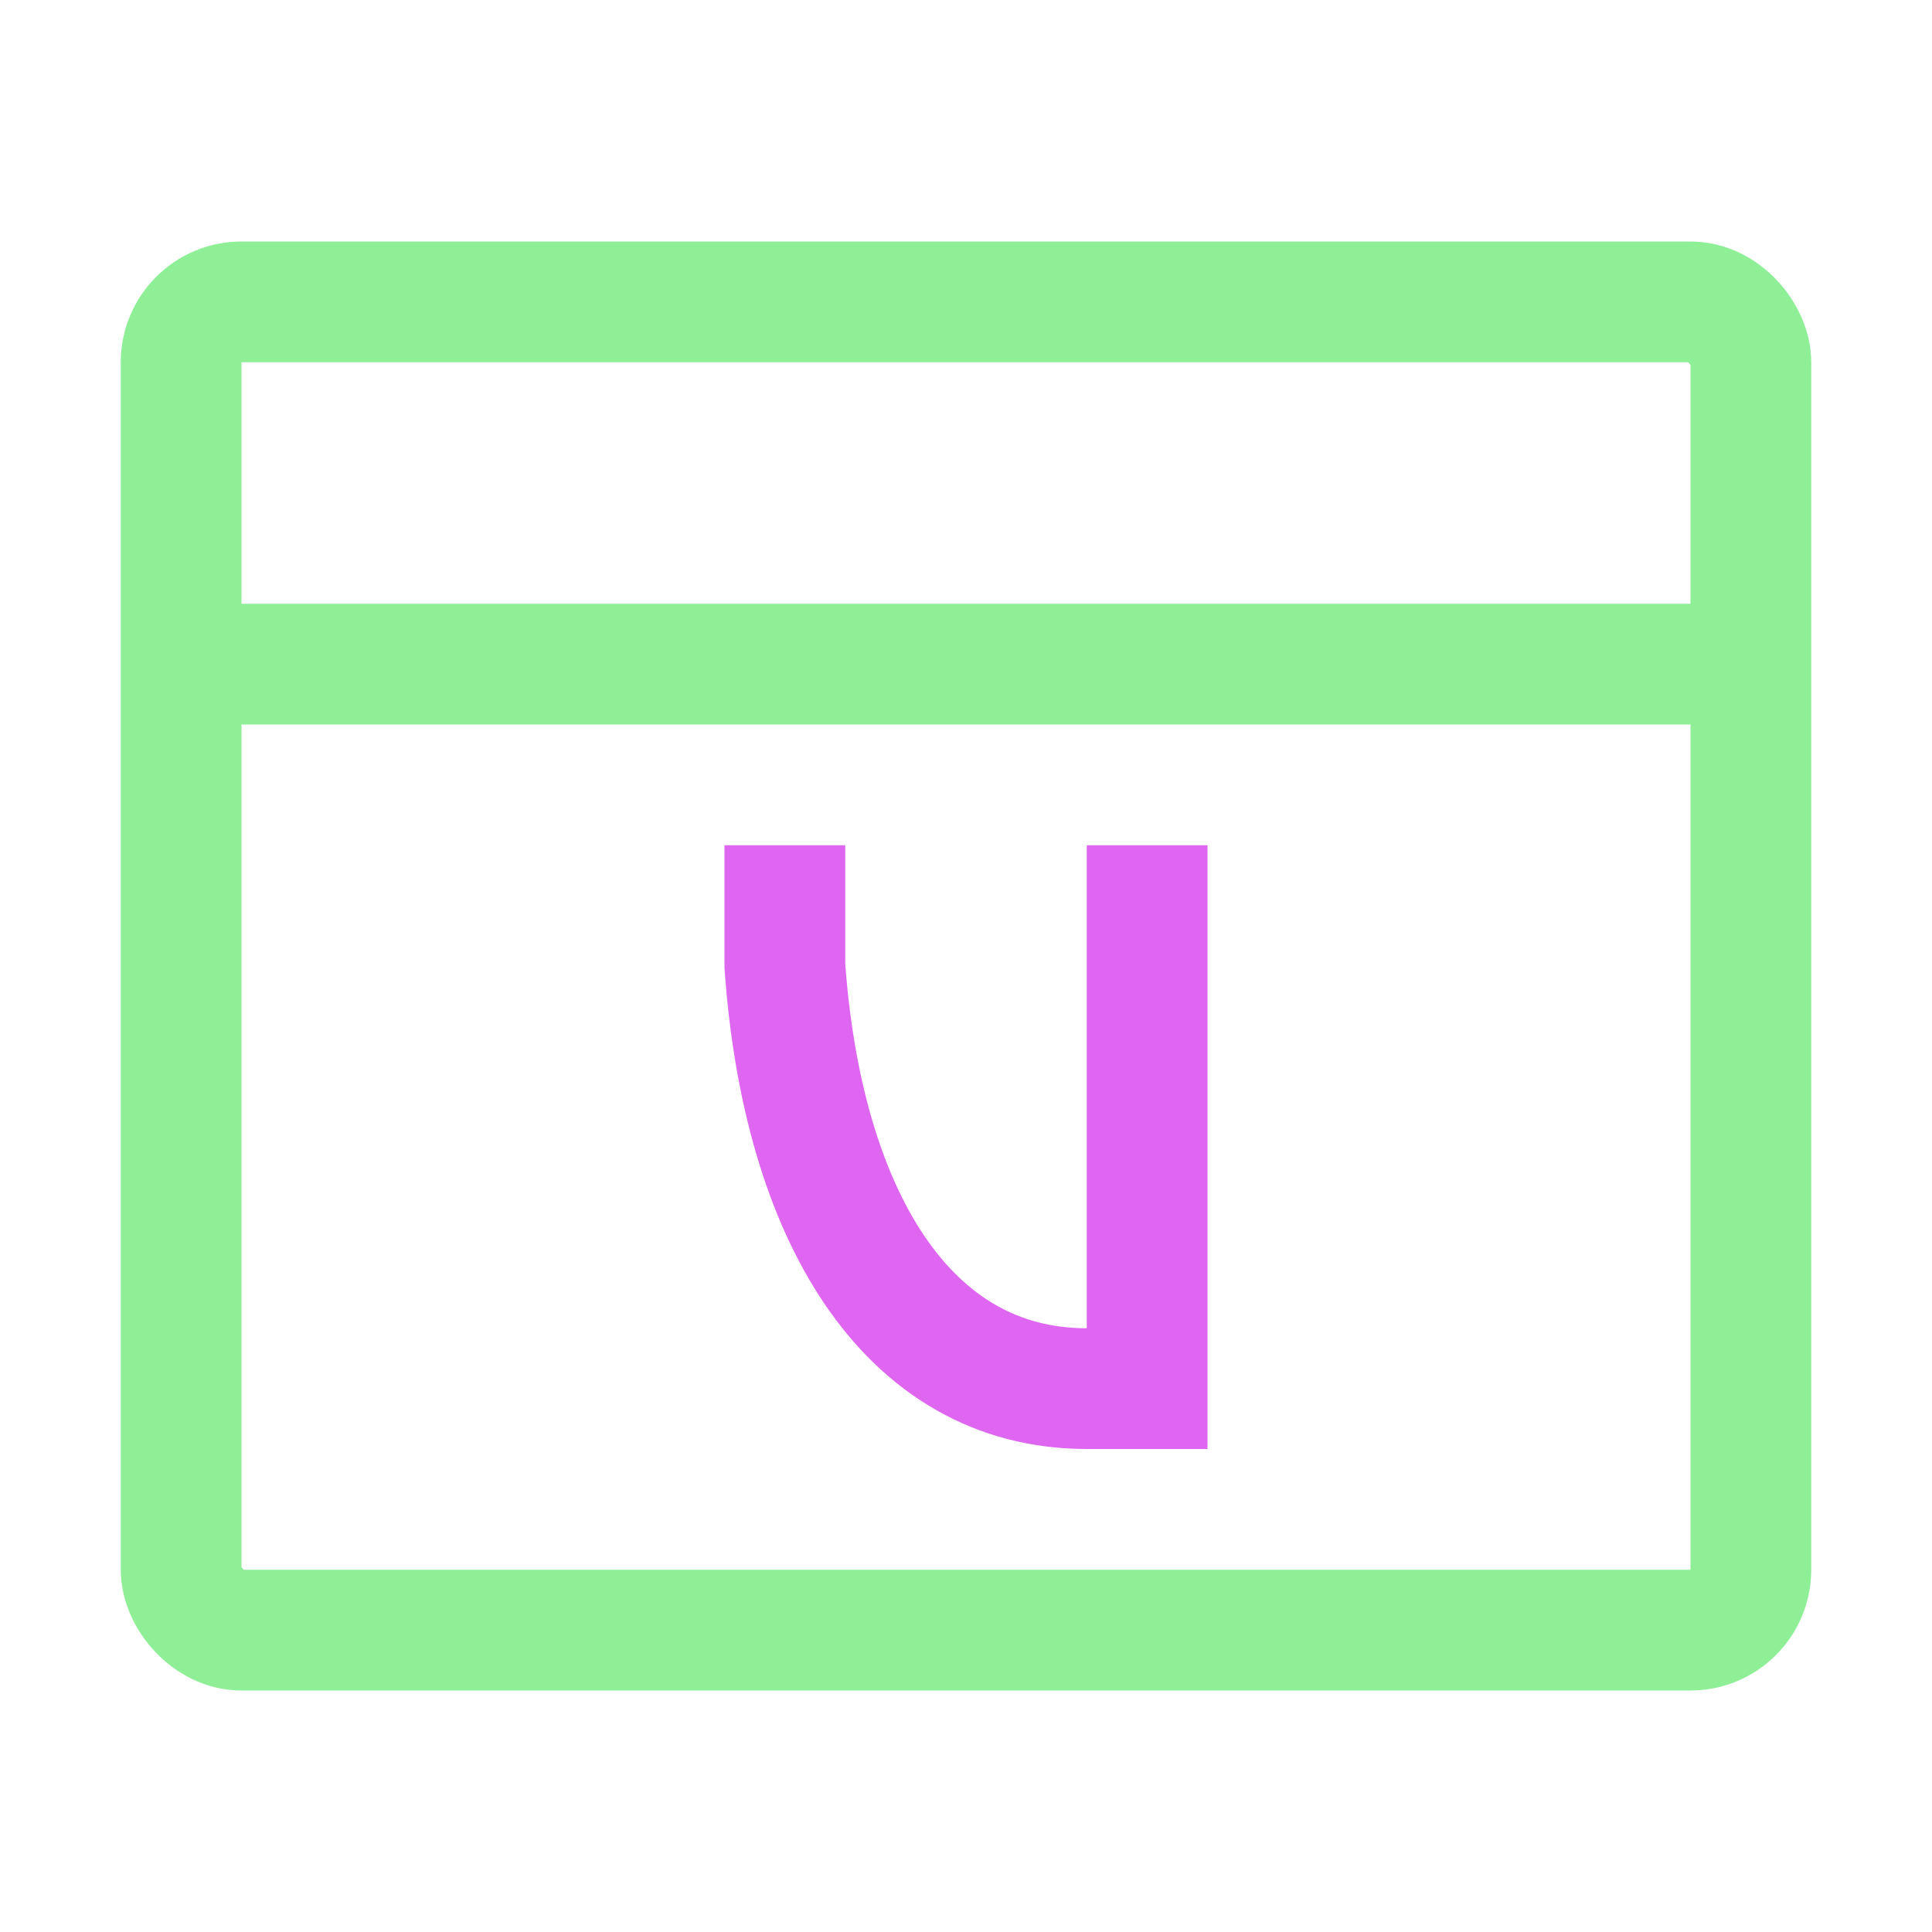 <svg height="16" viewBox="0 0 16 16" width="16" xmlns="http://www.w3.org/2000/svg"><g fill="none" stroke-linecap="square"><rect height="11" ry=".5" stroke="#8eef97" width="13" x="1.5" y="2.5"/><path d="m2 5.5h12" stroke="#8eef97"/><path d="m6.5 7.5v.5c.146 2.047 1 3.5 2.5 3.5h.5v-4" stroke="#de66f0"/></g></svg>